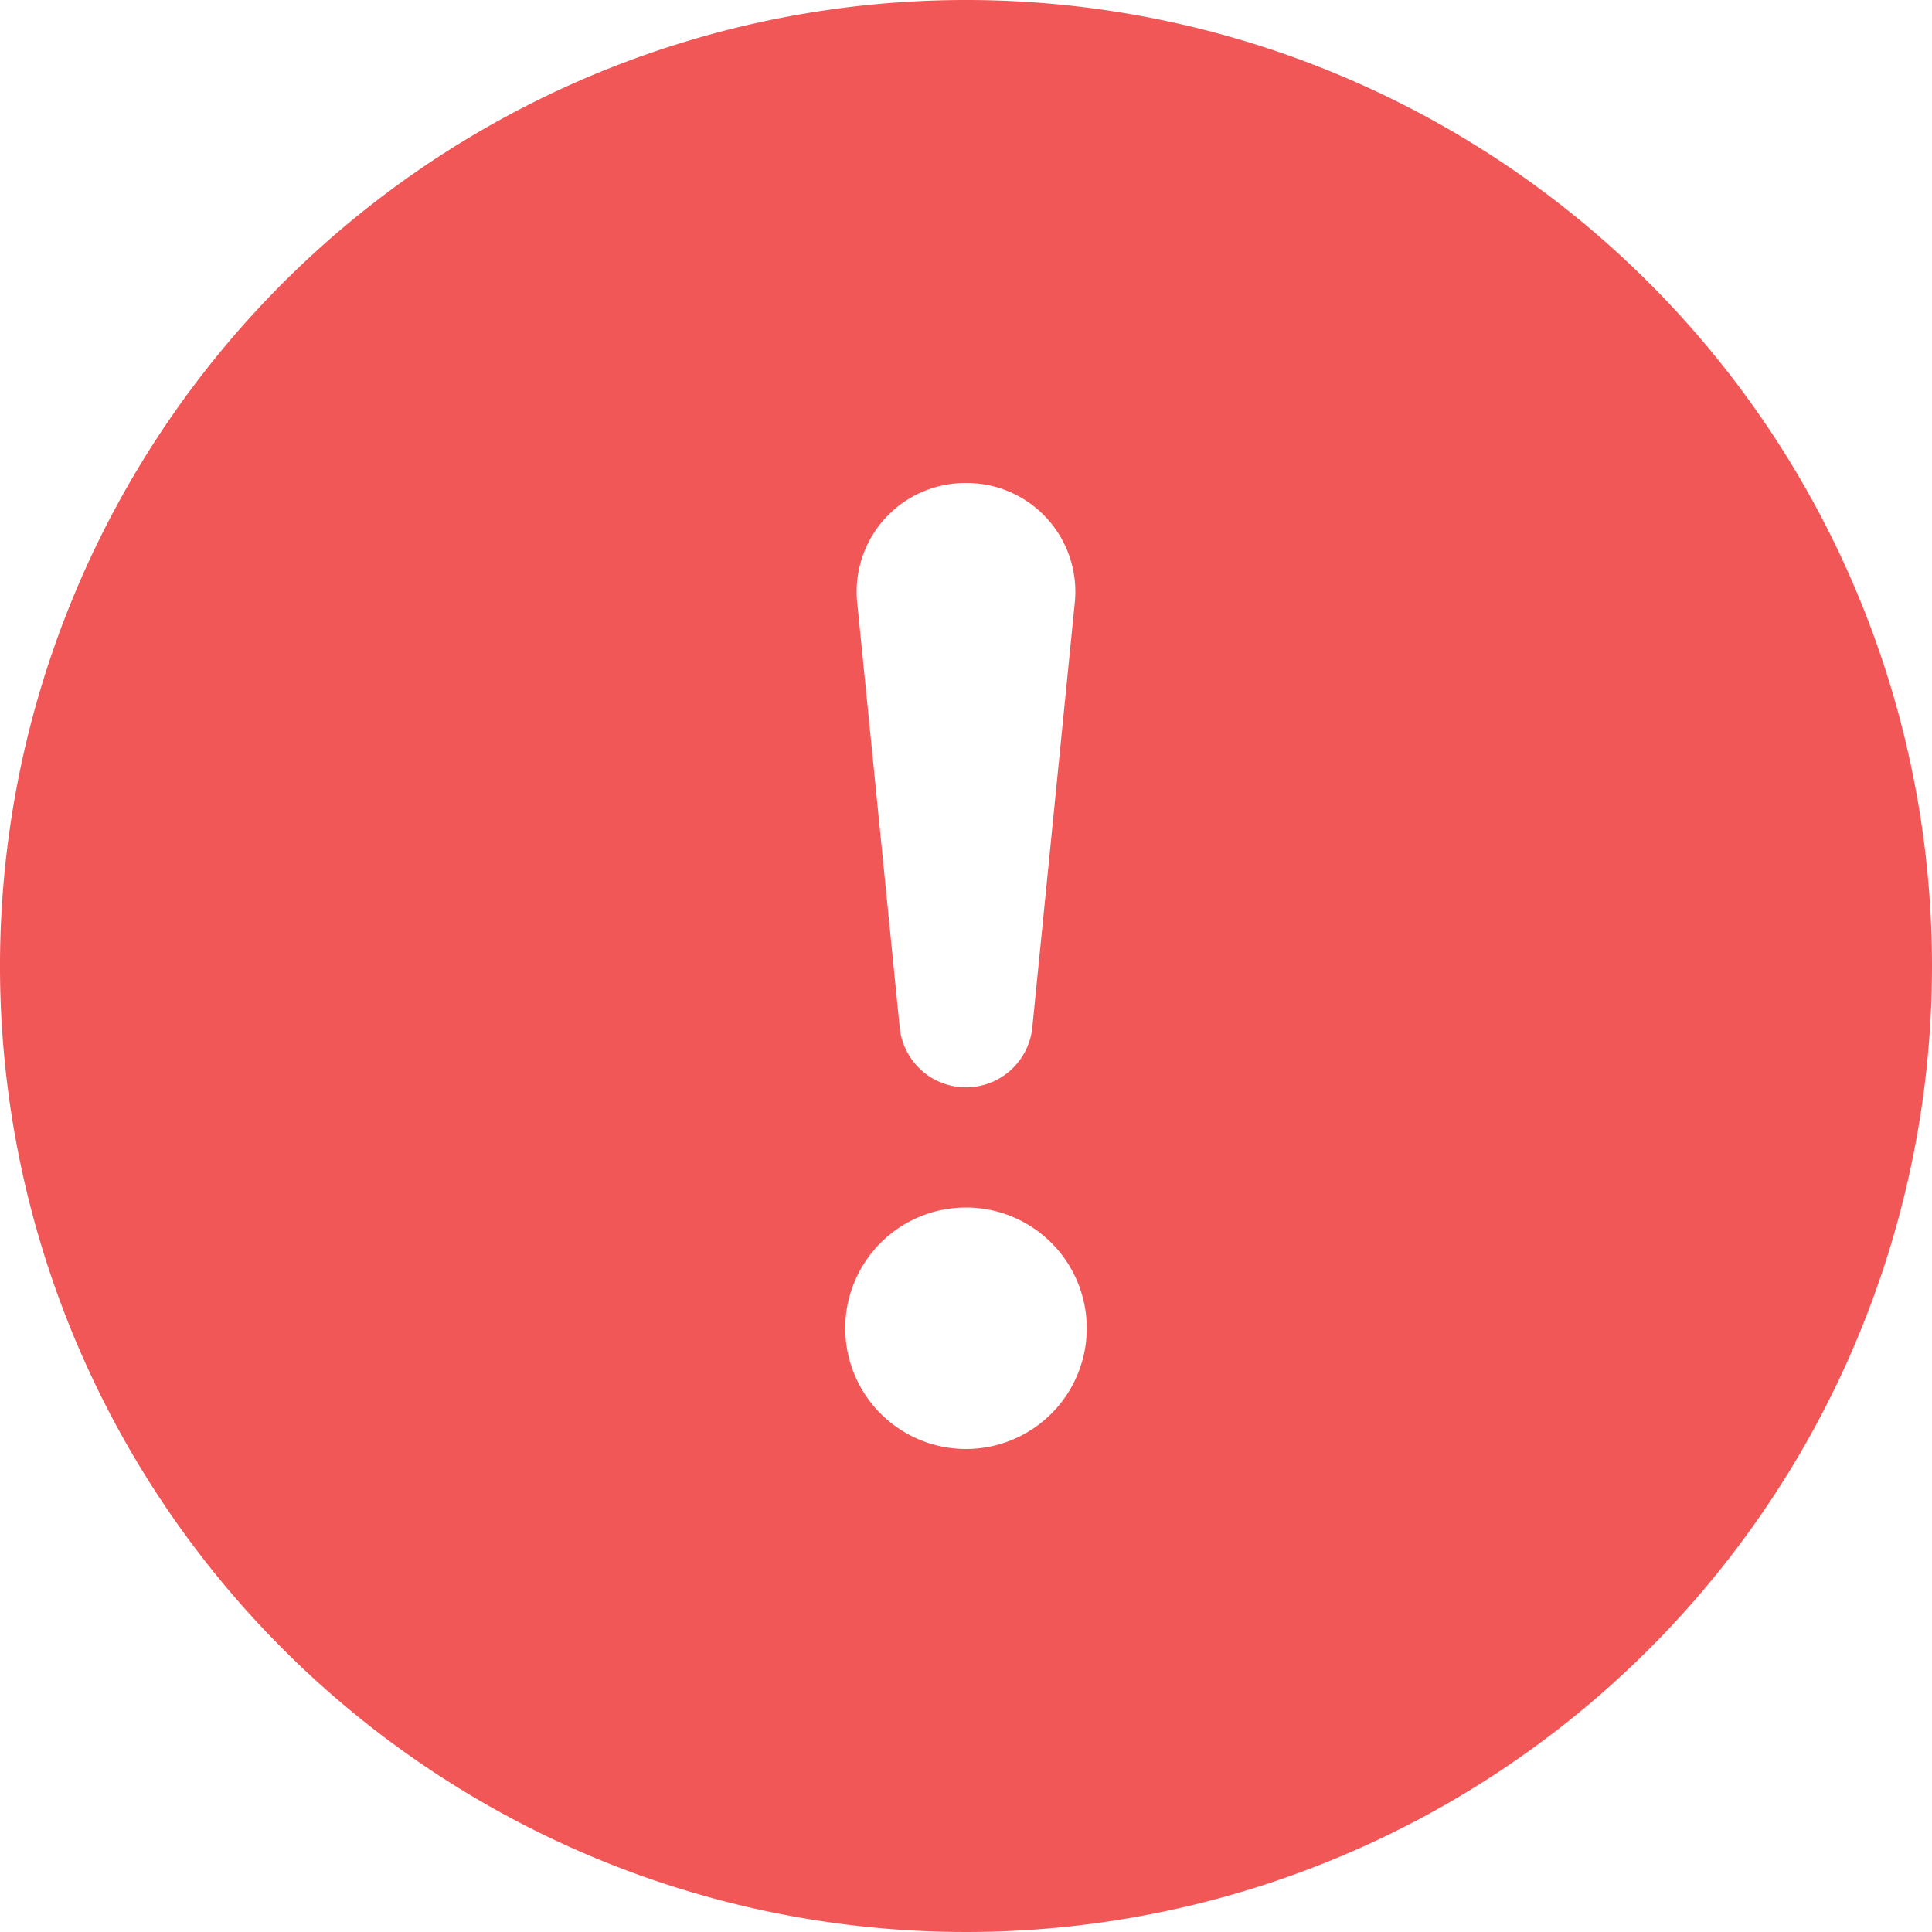 <svg id="exclamation-circle-fill" xmlns="http://www.w3.org/2000/svg" width="16" height="16" viewBox="0 0 16 16">
  <path id="패스_639" data-name="패스 639" d="M16,8A8,8,0,1,1,8,0,8,8,0,0,1,16,8ZM8,4a.9.9,0,0,0-.9,1L7.45,8.5a.552.552,0,0,0,1.1,0L8.9,5A.9.9,0,0,0,8,4Zm0,6a1,1,0,1,0,1,1A1,1,0,0,0,8,10Z" fill="#f25757" fill-rule="evenodd"/>
</svg>
